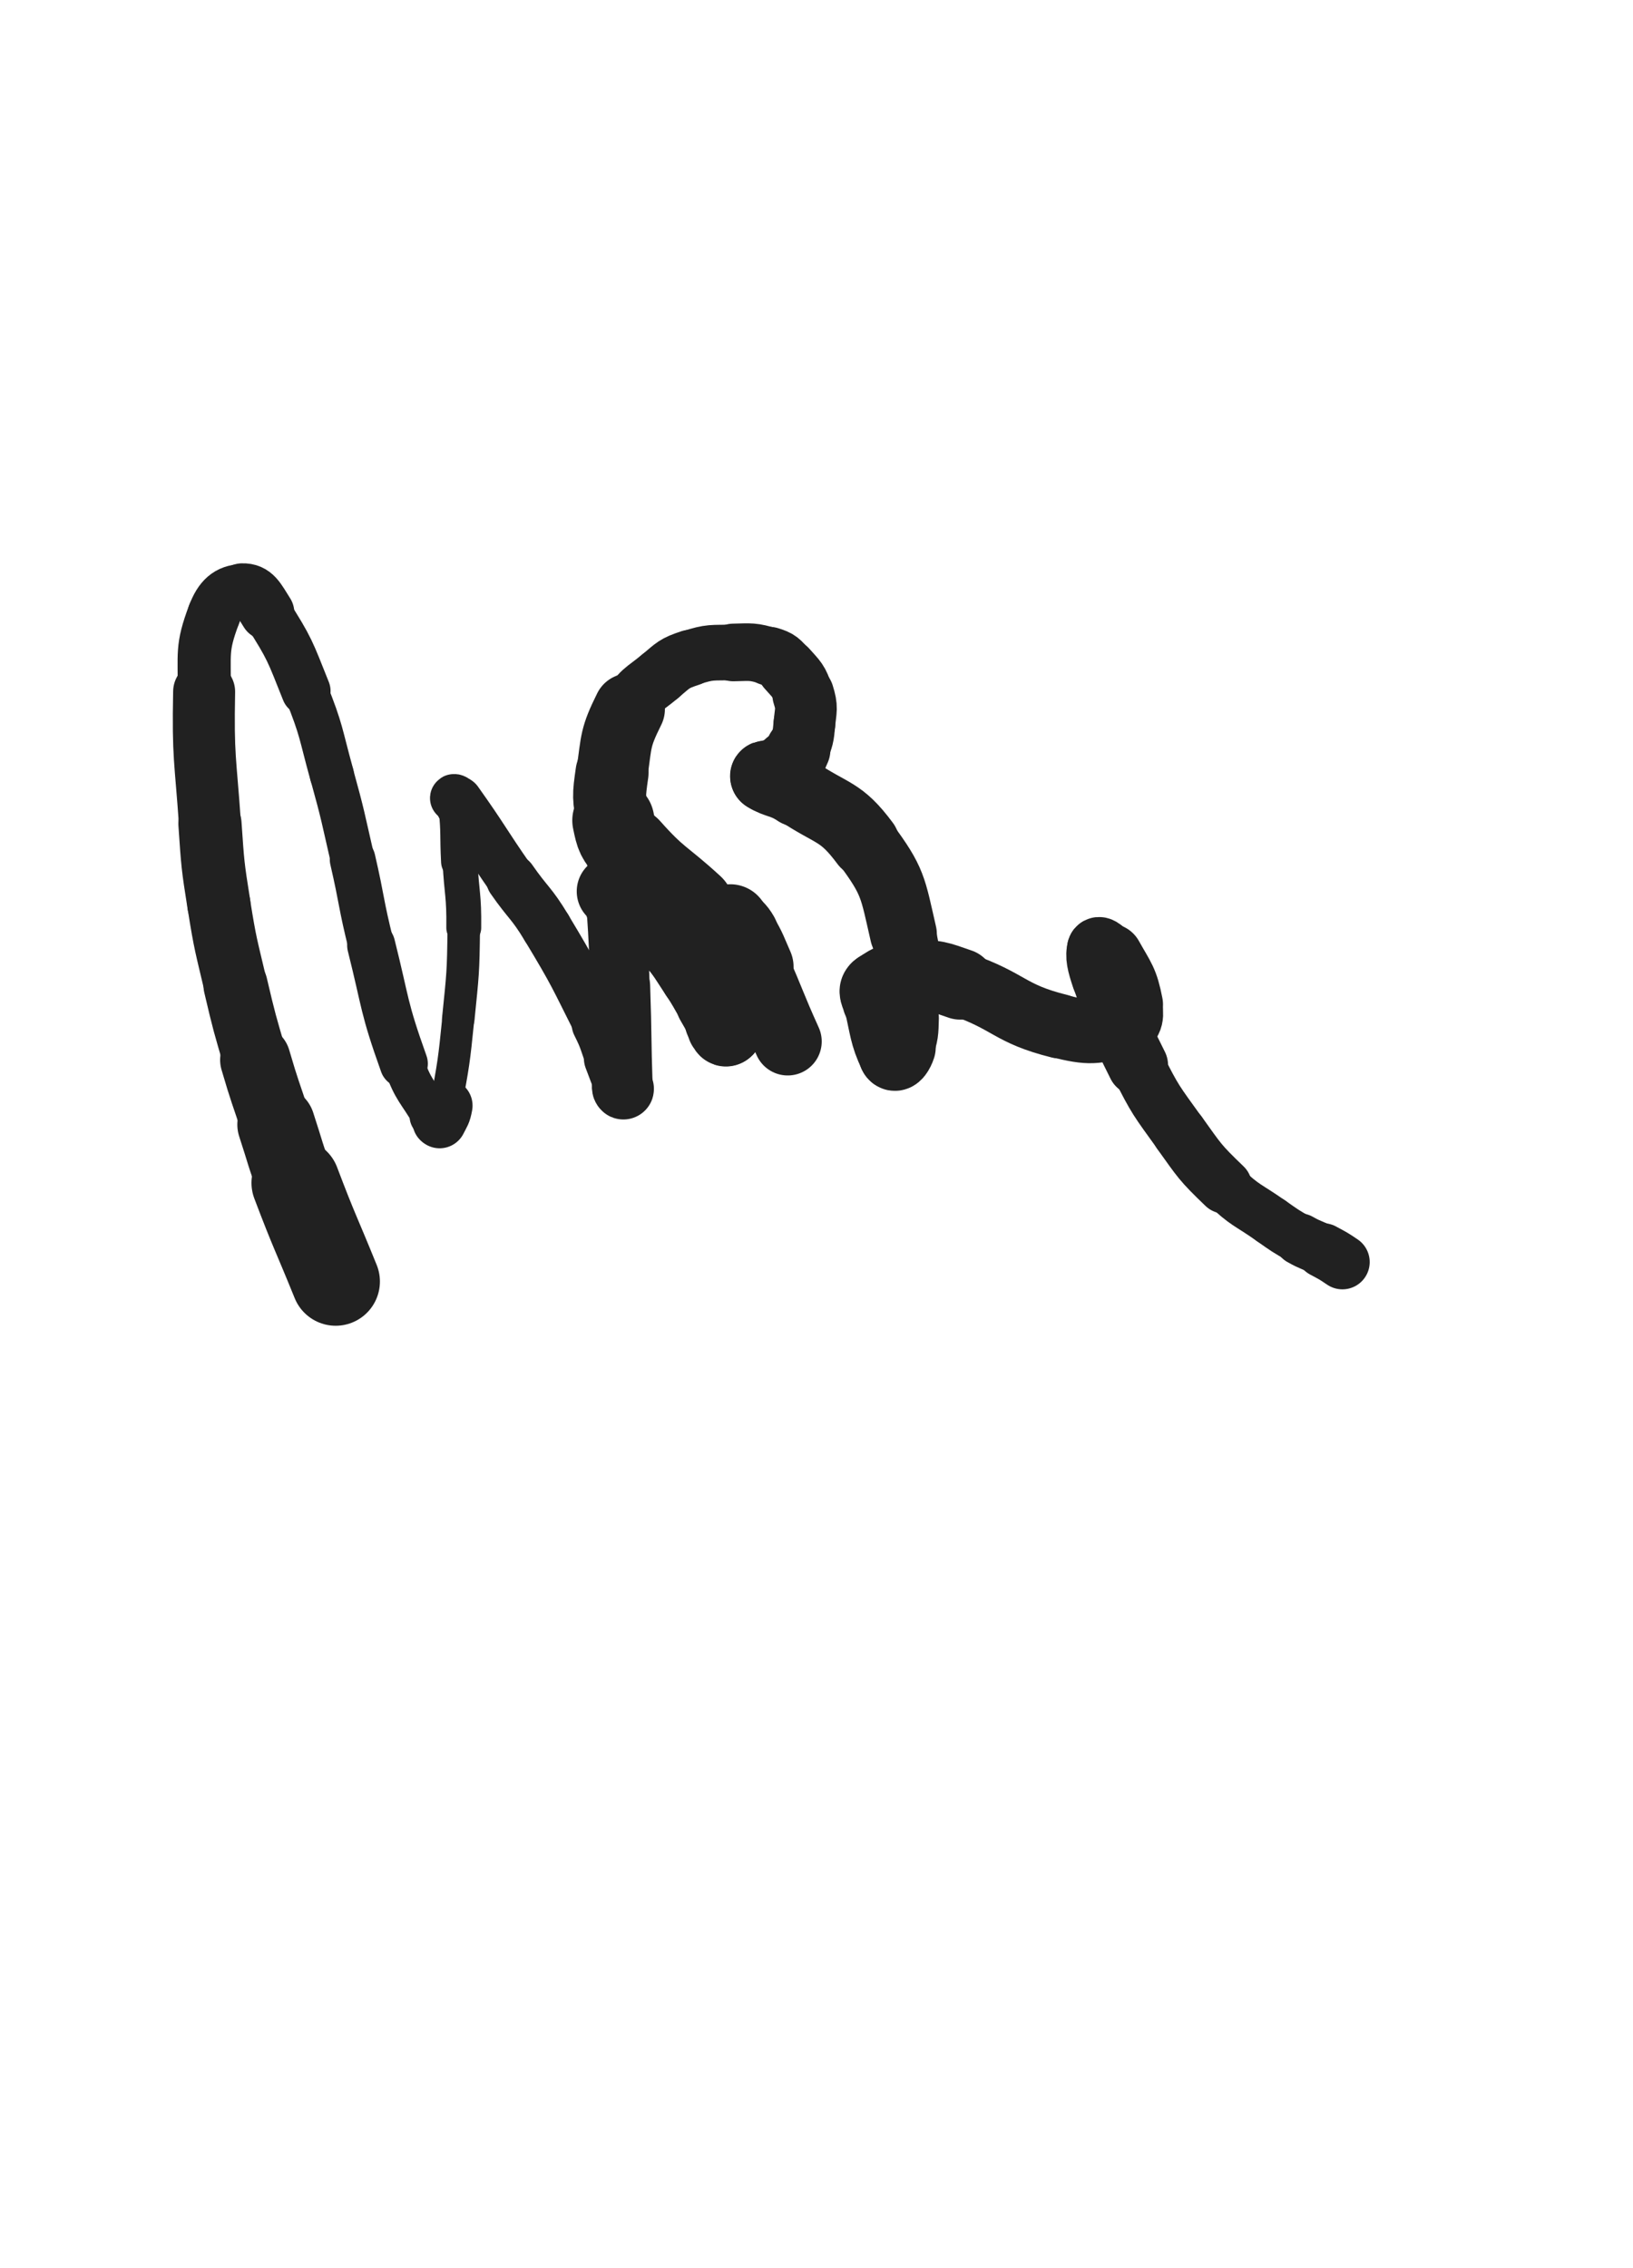 <svg xmlns="http://www.w3.org/2000/svg" xmlns:xlink="http://www.w3.org/1999/xlink" viewBox="0 0 360 500"><path d="M 74.000,282.500 C 69.596,271.632 69.345,271.724 65.192,260.763" stroke-width="19.506" stroke="rgb(33,33,33)" fill="none" stroke-linecap="round"></path><path d="M 65.192,260.763 C 62.791,254.426 63.005,254.345 60.892,247.903" stroke-width="17.144" stroke="rgb(33,33,33)" fill="none" stroke-linecap="round"></path><path d="M 60.892,247.903 C 58.558,240.787 58.397,240.833 56.298,233.647" stroke-width="15.546" stroke="rgb(33,33,33)" fill="none" stroke-linecap="round"></path><path d="M 56.298,233.647 C 53.918,225.499 53.874,225.498 51.934,217.234" stroke-width="14.153" stroke="rgb(33,33,33)" fill="none" stroke-linecap="round"></path><path d="M 51.934,217.234 C 49.852,208.364 49.681,208.372 48.255,199.380" stroke-width="13.917" stroke="rgb(33,33,33)" fill="none" stroke-linecap="round"></path><path d="M 48.255,199.380 C 46.858,190.570 46.906,190.533 46.288,181.629" stroke-width="13.933" stroke="rgb(33,33,33)" fill="none" stroke-linecap="round"></path><path d="M 46.288,181.629 C 45.279,167.093 44.723,167.026 45.000,152.500" stroke-width="13.667" stroke="rgb(33,33,33)" fill="none" stroke-linecap="round"></path><path d="M 45.000,152.500 C 45.163,143.960 44.330,143.049 47.168,135.496" stroke-width="11.717" stroke="rgb(33,33,33)" fill="none" stroke-linecap="round"></path><path d="M 47.168,135.496 C 48.519,131.899 50.301,130.304 53.379,130.199" stroke-width="11.699" stroke="rgb(33,33,33)" fill="none" stroke-linecap="round"></path><path d="M 53.379,130.199 C 56.154,130.104 56.929,132.034 58.874,135.095" stroke-width="12.033" stroke="rgb(33,33,33)" fill="none" stroke-linecap="round"></path><path d="M 58.874,135.095 C 63.966,143.110 63.886,143.433 67.453,152.350" stroke-width="10.843" stroke="rgb(33,33,33)" fill="none" stroke-linecap="round"></path><path d="M 67.453,152.350 C 71.029,161.288 70.582,161.501 73.159,170.804" stroke-width="9.734" stroke="rgb(33,33,33)" fill="none" stroke-linecap="round"></path><path d="M 73.159,170.804 C 75.724,180.062 75.576,180.109 77.737,189.473" stroke-width="9.687" stroke="rgb(33,33,33)" fill="none" stroke-linecap="round"></path><path d="M 77.737,189.473 C 79.913,198.901 79.481,199.005 81.832,208.389" stroke-width="10.072" stroke="rgb(33,33,33)" fill="none" stroke-linecap="round"></path><path d="M 81.832,208.389 C 85.120,221.514 84.487,221.817 89.014,234.491" stroke-width="10.609" stroke="rgb(33,33,33)" fill="none" stroke-linecap="round"></path><path d="M 89.014,234.491 C 91.205,240.624 91.983,240.361 95.269,246.003" stroke-width="8.996" stroke="rgb(33,33,33)" fill="none" stroke-linecap="round"></path><path d="M 95.269,246.003 C 95.719,246.775 95.823,246.820 96.486,247.319" stroke-width="9.972" stroke="rgb(33,33,33)" fill="none" stroke-linecap="round"></path><path d="M 96.486,247.319 C 96.649,247.442 96.826,247.434 96.920,247.247" stroke-width="11.084" stroke="rgb(33,33,33)" fill="none" stroke-linecap="round"></path><path d="M 96.920,247.247 C 97.727,245.640 97.953,245.581 98.289,243.731" stroke-width="11.776" stroke="rgb(33,33,33)" fill="none" stroke-linecap="round"></path><path d="M 98.289,243.731 C 100.007,234.263 100.061,234.212 101.028,224.611" stroke-width="7.072" stroke="rgb(33,33,33)" fill="none" stroke-linecap="round"></path><path d="M 101.028,224.611 C 102.035,214.609 102.128,214.569 102.238,204.525" stroke-width="7.165" stroke="rgb(33,33,33)" fill="none" stroke-linecap="round"></path><path d="M 102.238,204.525 C 102.318,197.229 101.787,197.230 101.409,189.931" stroke-width="7.691" stroke="rgb(33,33,33)" fill="none" stroke-linecap="round"></path><path d="M 101.409,189.931 C 101.099,183.953 101.447,183.882 100.861,177.971" stroke-width="8.347" stroke="rgb(33,33,33)" fill="none" stroke-linecap="round"></path><path d="M 100.861,177.971 C 100.753,176.882 99.973,176.415 100.020,175.932" stroke-width="9.358" stroke="rgb(33,33,33)" fill="none" stroke-linecap="round"></path><path d="M 100.020,175.932 C 100.044,175.682 100.676,176.043 101.004,176.505" stroke-width="10.447" stroke="rgb(33,33,33)" fill="none" stroke-linecap="round"></path><path d="M 101.004,176.505 C 107.039,184.991 106.774,185.237 112.747,193.828" stroke-width="10.713" stroke="rgb(33,33,33)" fill="none" stroke-linecap="round"></path><path d="M 112.747,193.828 C 116.529,199.268 117.103,198.901 120.514,204.567" stroke-width="11.163" stroke="rgb(33,33,33)" fill="none" stroke-linecap="round"></path><path d="M 120.514,204.567 C 126.680,214.808 126.527,214.955 131.901,225.641" stroke-width="11.148" stroke="rgb(33,33,33)" fill="none" stroke-linecap="round"></path><path d="M 131.901,225.641 C 133.741,229.299 133.471,229.429 134.941,233.256" stroke-width="11.782" stroke="rgb(33,33,33)" fill="none" stroke-linecap="round"></path><path d="M 134.941,233.256 C 136.231,236.614 136.333,236.922 137.422,240.010" stroke-width="12.451" stroke="rgb(33,33,33)" fill="none" stroke-linecap="round"></path><path d="M 137.422,240.010 C 137.474,240.158 137.230,239.900 137.224,239.728" stroke-width="13.469" stroke="rgb(33,33,33)" fill="none" stroke-linecap="round"></path><path d="M 137.224,239.728 C 136.852,228.592 137.053,228.558 136.667,217.395" stroke-width="13.320" stroke="rgb(33,33,33)" fill="none" stroke-linecap="round"></path><path d="M 136.667,217.395 C 136.365,208.651 136.430,208.632 135.847,199.914" stroke-width="13.099" stroke="rgb(33,33,33)" fill="none" stroke-linecap="round"></path><path d="M 135.847,199.914 C 135.765,198.693 135.633,198.705 135.338,197.517" stroke-width="13.671" stroke="rgb(33,33,33)" fill="none" stroke-linecap="round"></path><path d="M 135.338,197.517 C 135.209,196.998 135.169,197.008 135.000,196.500" stroke-width="14.496" stroke="rgb(33,33,33)" fill="none" stroke-linecap="round"></path><path d="M 135.000,196.500 C 135.000,196.500 135.000,196.500 135.000,196.500" stroke-width="15.370" stroke="rgb(33,33,33)" fill="none" stroke-linecap="round"></path><path d="M 135.000,196.500 C 136.416,197.152 136.608,196.872 137.832,197.804" stroke-width="15.714" stroke="rgb(33,33,33)" fill="none" stroke-linecap="round"></path><path d="M 137.832,197.804 C 140.097,199.528 139.970,199.745 141.979,201.813" stroke-width="15.484" stroke="rgb(33,33,33)" fill="none" stroke-linecap="round"></path><path d="M 141.979,201.813 C 144.893,204.812 145.057,204.689 147.677,207.937" stroke-width="15.121" stroke="rgb(33,33,33)" fill="none" stroke-linecap="round"></path><path d="M 147.677,207.937 C 150.526,211.470 150.415,211.580 152.917,215.376" stroke-width="14.620" stroke="rgb(33,33,33)" fill="none" stroke-linecap="round"></path><path d="M 152.917,215.376 C 154.785,218.210 154.687,218.275 156.418,221.197" stroke-width="14.589" stroke="rgb(33,33,33)" fill="none" stroke-linecap="round"></path><path d="M 156.418,221.197 C 157.555,223.116 157.504,223.148 158.653,225.059" stroke-width="14.858" stroke="rgb(33,33,33)" fill="none" stroke-linecap="round"></path><path d="M 158.653,225.059 C 159.053,225.724 159.044,225.738 159.517,226.350" stroke-width="15.487" stroke="rgb(33,33,33)" fill="none" stroke-linecap="round"></path><path d="M 159.517,226.350 C 159.768,226.675 160.030,227.267 160.101,226.934" stroke-width="16.149" stroke="rgb(33,33,33)" fill="none" stroke-linecap="round"></path><path d="M 160.101,226.934 C 160.666,224.276 160.644,223.663 160.789,220.368" stroke-width="16.217" stroke="rgb(33,33,33)" fill="none" stroke-linecap="round"></path><path d="M 160.789,220.368 C 161.094,213.446 160.908,213.434 161.000,206.500" stroke-width="15.988" stroke="rgb(33,33,33)" fill="none" stroke-linecap="round"></path><path d="M 161.000,206.500 C 161.013,205.500 161.000,205.500 161.000,204.500" stroke-width="15.940" stroke="rgb(33,33,33)" fill="none" stroke-linecap="round"></path><path d="M 161.000,204.500 C 161.000,204.000 161.000,204.000 161.000,203.500" stroke-width="16.506" stroke="rgb(33,33,33)" fill="none" stroke-linecap="round"></path><path d="M 161.000,203.500 C 161.000,203.500 161.000,203.500 161.000,203.500" stroke-width="17.139" stroke="rgb(33,33,33)" fill="none" stroke-linecap="round"></path><path d="M 161.000,203.500 C 162.133,204.841 162.389,204.675 163.267,206.181" stroke-width="16.886" stroke="rgb(33,33,33)" fill="none" stroke-linecap="round"></path><path d="M 163.267,206.181 C 165.192,209.483 165.046,209.599 166.607,213.116" stroke-width="16.676" stroke="rgb(33,33,33)" fill="none" stroke-linecap="round"></path><path d="M 166.607,213.116 C 170.240,221.300 169.967,221.427 173.655,229.583" stroke-width="14.993" stroke="rgb(33,33,33)" fill="none" stroke-linecap="round"></path><path d="M 152.333,200.167 C 145.379,193.780 144.606,194.359 138.425,187.393" stroke-width="19.122" stroke="rgb(33,33,33)" fill="none" stroke-linecap="round"></path><path d="M 138.425,187.393 C 136.039,184.704 135.918,184.346 135.200,180.856" stroke-width="18.079" stroke="rgb(33,33,33)" fill="none" stroke-linecap="round"></path><path d="M 135.200,180.856 C 134.168,175.838 134.189,175.513 134.924,170.378" stroke-width="16.105" stroke="rgb(33,33,33)" fill="none" stroke-linecap="round"></path><path d="M 134.924,170.378 C 135.946,163.243 135.566,162.648 138.714,156.316" stroke-width="15.737" stroke="rgb(33,33,33)" fill="none" stroke-linecap="round"></path><path d="M 138.714,156.316 C 140.855,152.009 141.738,152.252 145.502,149.101" stroke-width="12.456" stroke="rgb(33,33,33)" fill="none" stroke-linecap="round"></path><path d="M 145.502,149.101 C 148.470,146.617 148.544,146.230 152.177,145.046" stroke-width="12.418" stroke="rgb(33,33,33)" fill="none" stroke-linecap="round"></path><path d="M 152.177,145.046 C 156.623,143.596 156.913,143.936 161.660,143.833" stroke-width="12.260" stroke="rgb(33,33,33)" fill="none" stroke-linecap="round"></path><path d="M 161.660,143.833 C 165.626,143.747 165.893,143.551 169.603,144.669" stroke-width="12.704" stroke="rgb(33,33,33)" fill="none" stroke-linecap="round"></path><path d="M 169.603,144.669 C 171.810,145.334 171.948,145.654 173.493,147.398" stroke-width="12.968" stroke="rgb(33,33,33)" fill="none" stroke-linecap="round"></path><path d="M 173.493,147.398 C 175.683,149.871 176.095,149.999 177.074,153.103" stroke-width="13.206" stroke="rgb(33,33,33)" fill="none" stroke-linecap="round"></path><path d="M 177.074,153.103 C 178.015,156.083 177.630,156.377 177.333,159.566" stroke-width="13.606" stroke="rgb(33,33,33)" fill="none" stroke-linecap="round"></path><path d="M 177.333,159.566 C 177.064,162.460 177.028,162.595 175.942,165.269" stroke-width="13.604" stroke="rgb(33,33,33)" fill="none" stroke-linecap="round"></path><path d="M 175.942,165.269 C 175.244,166.989 175.119,167.085 173.765,168.353" stroke-width="14.250" stroke="rgb(33,33,33)" fill="none" stroke-linecap="round"></path><path d="M 173.765,168.353 C 172.149,169.866 171.944,169.723 170.003,170.831" stroke-width="14.854" stroke="rgb(33,33,33)" fill="none" stroke-linecap="round"></path><path d="M 170.003,170.831 C 169.478,171.130 168.437,170.922 168.833,171.167" stroke-width="15.598" stroke="rgb(33,33,33)" fill="none" stroke-linecap="round"></path><path d="M 168.833,171.167 C 171.324,172.710 172.615,172.278 175.777,174.408" stroke-width="15.701" stroke="rgb(33,33,33)" fill="none" stroke-linecap="round"></path><path d="M 175.777,174.408 C 183.555,179.646 185.279,178.586 190.713,185.903" stroke-width="15.215" stroke="rgb(33,33,33)" fill="none" stroke-linecap="round"></path><path d="M 190.713,185.903 C 196.969,194.328 196.770,195.505 199.157,205.892" stroke-width="14.746" stroke="rgb(33,33,33)" fill="none" stroke-linecap="round"></path><path d="M 199.157,205.892 C 201.196,214.766 199.791,215.188 199.564,224.426" stroke-width="14.352" stroke="rgb(33,33,33)" fill="none" stroke-linecap="round"></path><path d="M 199.564,224.426 C 199.484,227.679 199.496,227.868 198.542,230.873" stroke-width="14.824" stroke="rgb(33,33,33)" fill="none" stroke-linecap="round"></path><path d="M 198.542,230.873 C 198.214,231.905 197.377,233.288 197.000,232.500" stroke-width="15.484" stroke="rgb(33,33,33)" fill="none" stroke-linecap="round"></path><path d="M 197.000,232.500 C 194.923,228.156 195.046,226.598 193.635,220.610" stroke-width="15.422" stroke="rgb(33,33,33)" fill="none" stroke-linecap="round"></path><path d="M 193.635,220.610 C 193.307,219.220 192.521,218.440 193.522,217.744" stroke-width="15.903" stroke="rgb(33,33,33)" fill="none" stroke-linecap="round"></path><path d="M 193.522,217.744 C 196.435,215.718 197.413,215.345 201.462,215.167" stroke-width="15.841" stroke="rgb(33,33,33)" fill="none" stroke-linecap="round"></path><path d="M 201.462,215.167 C 206.487,214.946 206.798,215.268 211.669,216.946" stroke-width="15.648" stroke="rgb(33,33,33)" fill="none" stroke-linecap="round"></path><path d="M 211.669,216.946 C 222.836,220.793 222.257,223.398 233.538,226.218" stroke-width="14.207" stroke="rgb(33,33,33)" fill="none" stroke-linecap="round"></path><path d="M 233.538,226.218 C 240.129,227.866 241.672,227.667 247.413,225.881" stroke-width="14.068" stroke="rgb(33,33,33)" fill="none" stroke-linecap="round"></path><path d="M 247.413,225.881 C 249.348,225.279 249.313,223.616 248.889,221.442" stroke-width="14.595" stroke="rgb(33,33,33)" fill="none" stroke-linecap="round"></path><path d="M 248.889,221.442 C 247.870,216.221 247.207,215.881 244.526,211.090" stroke-width="14.999" stroke="rgb(33,33,33)" fill="none" stroke-linecap="round"></path><path d="M 244.526,211.090 C 243.769,209.737 242.260,208.411 242.012,209.155" stroke-width="13.576" stroke="rgb(33,33,33)" fill="none" stroke-linecap="round"></path><path d="M 242.012,209.155 C 241.497,210.698 241.937,212.566 242.999,215.663" stroke-width="13.473" stroke="rgb(33,33,33)" fill="none" stroke-linecap="round"></path><path d="M 242.999,215.663 C 246.338,225.405 246.201,225.607 250.814,234.834" stroke-width="13.373" stroke="rgb(33,33,33)" fill="none" stroke-linecap="round"></path><path d="M 250.814,234.834 C 254.718,242.644 254.936,242.639 260.033,249.737" stroke-width="12.046" stroke="rgb(33,33,33)" fill="none" stroke-linecap="round"></path><path d="M 260.033,249.737 C 264.504,255.962 264.444,256.190 269.950,261.480" stroke-width="12.105" stroke="rgb(33,33,33)" fill="none" stroke-linecap="round"></path><path d="M 269.950,261.480 C 274.541,265.890 274.992,265.447 280.227,269.137" stroke-width="10.895" stroke="rgb(33,33,33)" fill="none" stroke-linecap="round"></path><path d="M 280.227,269.137 C 283.314,271.313 283.317,271.341 286.593,273.211" stroke-width="10.917" stroke="rgb(33,33,33)" fill="none" stroke-linecap="round"></path><path d="M 286.593,273.211 C 289.034,274.604 289.181,274.337 291.661,275.664" stroke-width="11.437" stroke="rgb(33,33,33)" fill="none" stroke-linecap="round"></path><path d="M 291.661,275.664 C 293.854,276.837 293.882,276.817 295.938,278.211" stroke-width="12.033" stroke="rgb(33,33,33)" fill="none" stroke-linecap="round"></path></svg>
